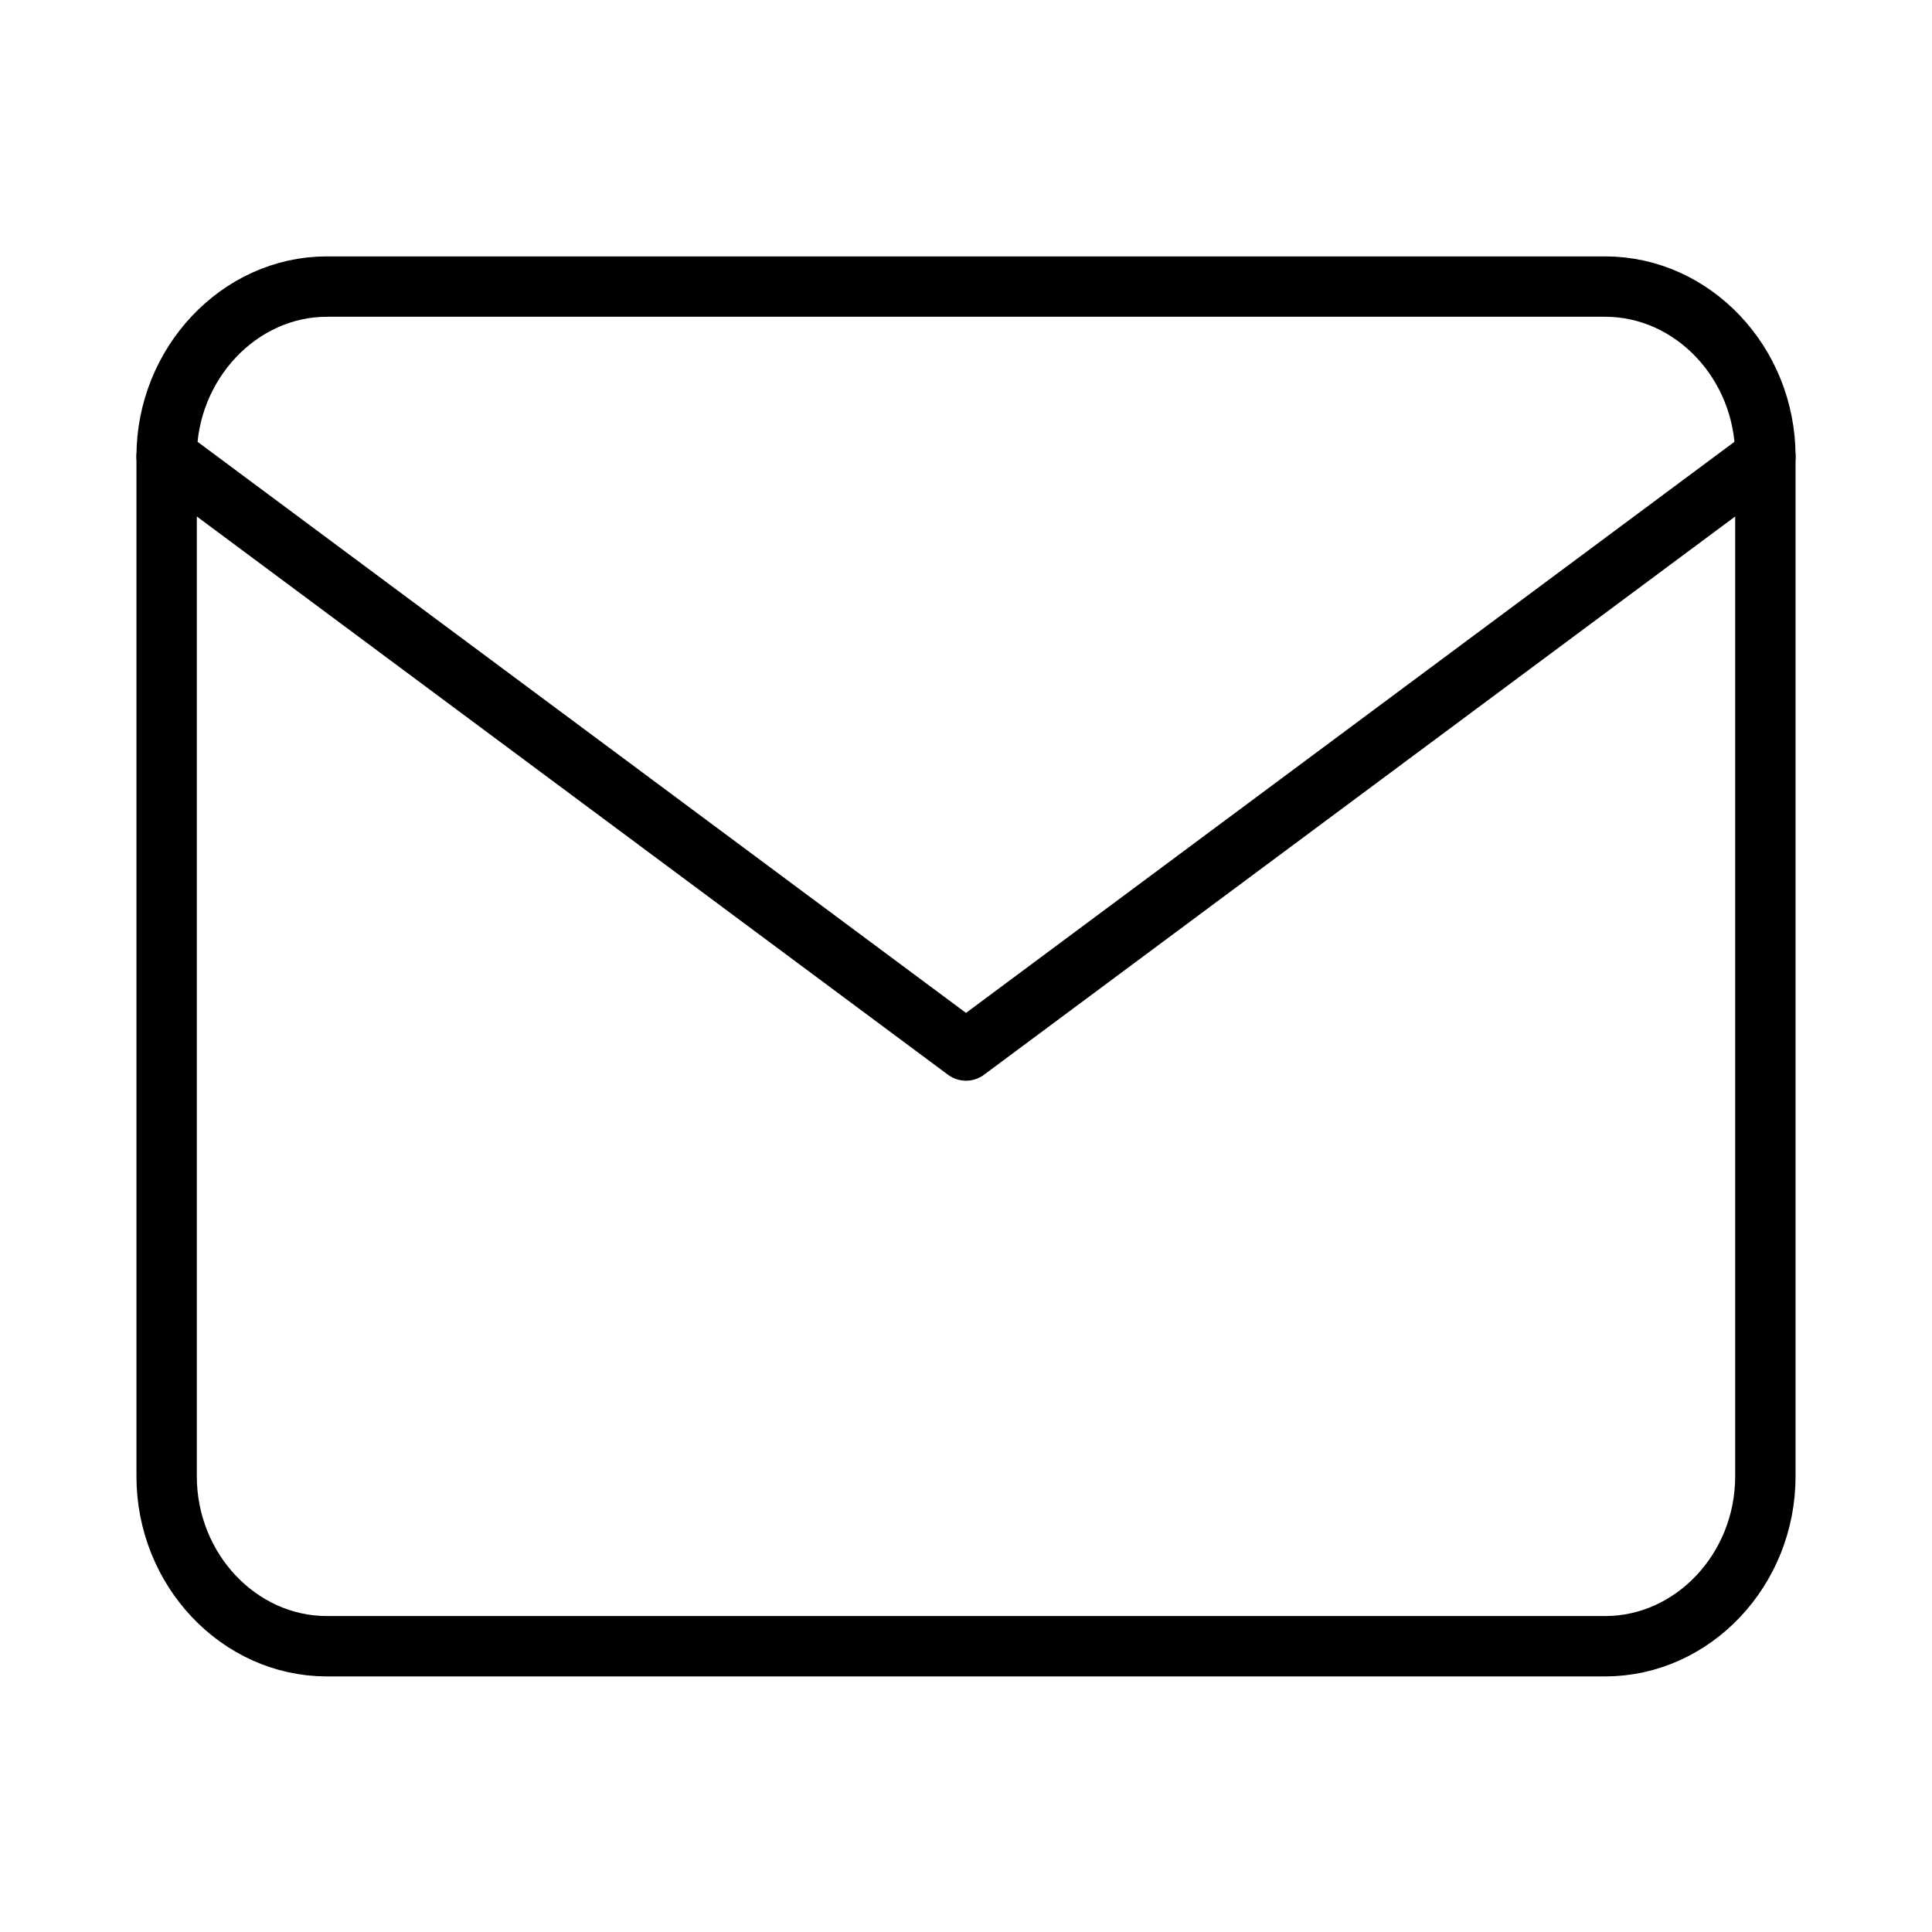 <svg viewBox="0 0 24 24" xmlns="http://www.w3.org/2000/svg"><g fill="none" stroke="#000" stroke-linecap="round" stroke-linejoin="round" stroke-width=".75"><path d="m4.06 3.56h15.88c1.09 0 1.99.95 1.99 2.11v12.67c0 1.16-.9 2.11-1.99 2.11h-15.88c-1.09 0-1.99-.95-1.99-2.11v-12.67c0-1.15.9-2.11 1.99-2.11z"/><path d="m21.93 5.67-9.93 7.38-9.93-7.38"/></g></svg>